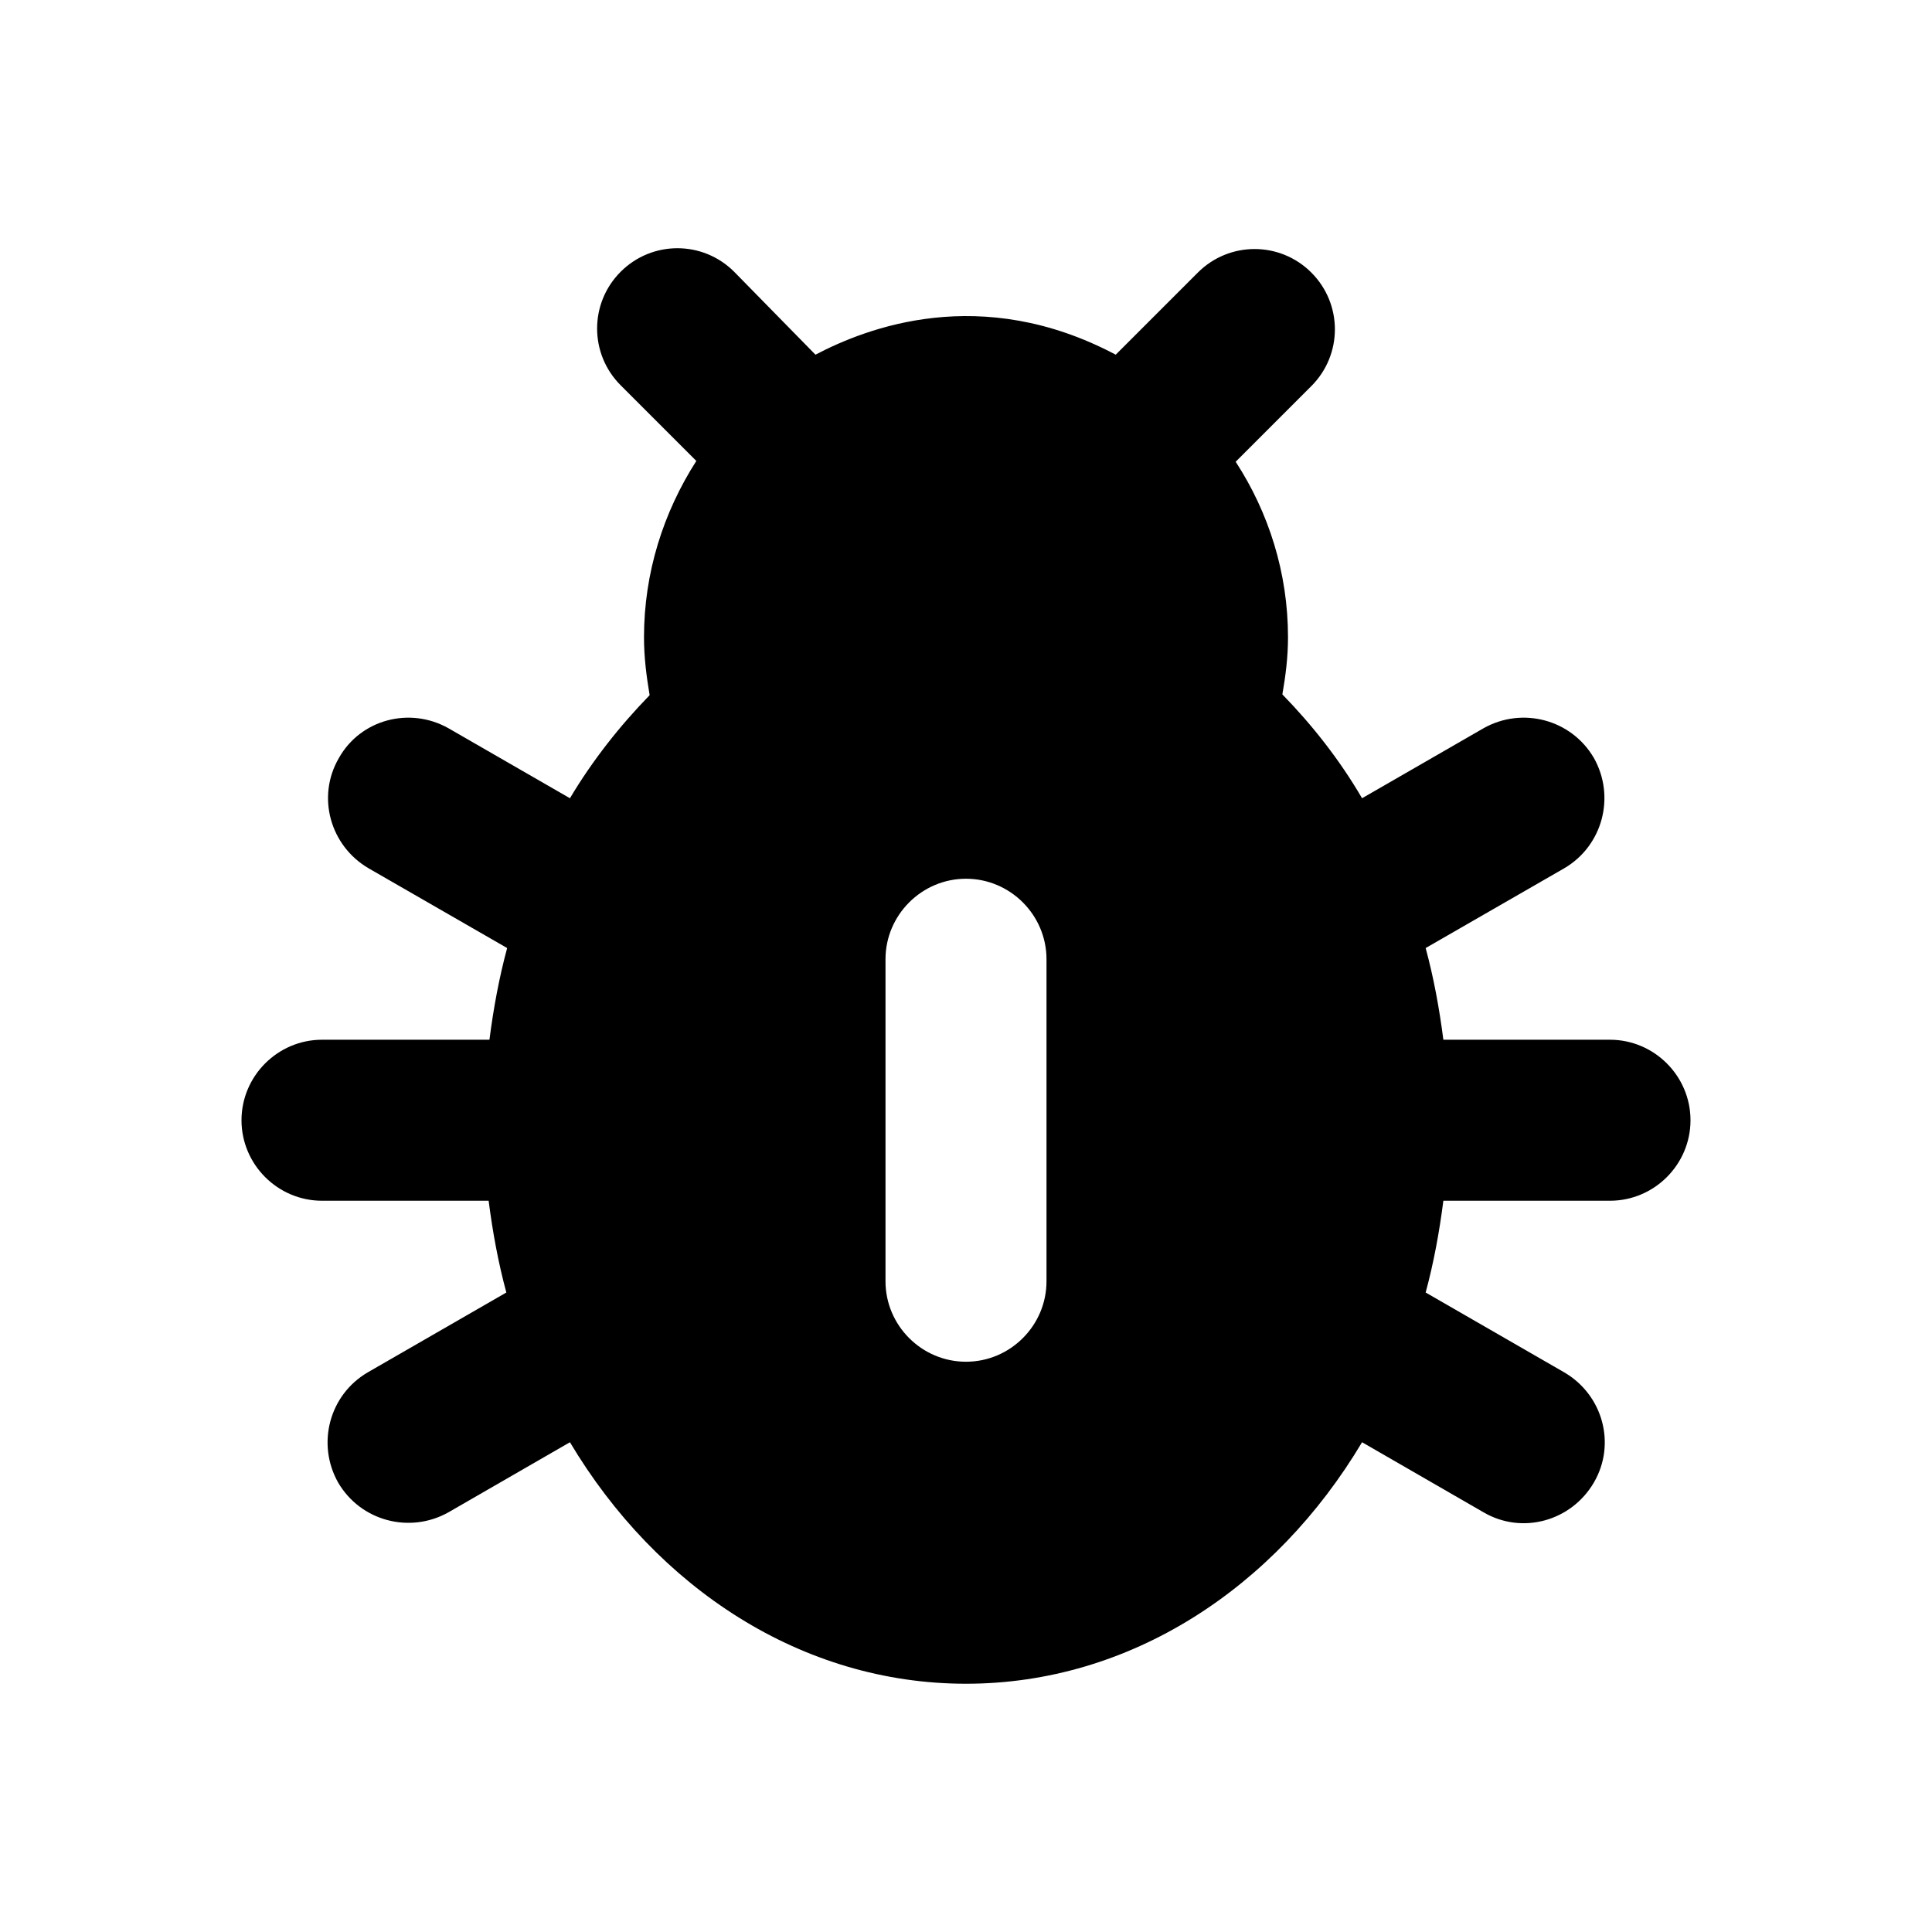 <svg  viewBox="0 0 24 24" fill="none" xmlns="http://www.w3.org/2000/svg">
<path d="M21 13.916C21 13.367 20.55 12.916 20 12.916H17.93C17.88 12.527 17.81 12.146 17.71 11.777L19.43 10.787C19.91 10.507 20.07 9.896 19.8 9.416C19.52 8.936 18.91 8.776 18.43 9.046L16.92 9.916C16.64 9.436 16.3 9.006 15.93 8.626C15.97 8.396 16 8.166 16 7.916C16 7.116 15.76 6.366 15.35 5.736L16.29 4.796C16.68 4.406 16.68 3.776 16.29 3.386C15.9 2.996 15.27 2.996 14.88 3.386L13.86 4.406C12.18 3.516 10.76 4.076 10.13 4.406L9.12 3.376C8.73 2.986 8.1 2.986 7.71 3.376C7.32 3.766 7.32 4.396 7.71 4.786L8.65 5.726C8.24 6.366 8 7.116 8 7.916C8 8.166 8.03 8.396 8.07 8.636C7.7 9.016 7.36 9.446 7.08 9.916L5.57 9.046C5.09 8.776 4.48 8.936 4.21 9.416C3.93 9.896 4.1 10.507 4.58 10.787L6.3 11.777C6.2 12.146 6.13 12.527 6.08 12.916H4C3.45 12.916 3 13.367 3 13.916C3 14.466 3.45 14.916 4 14.916H6.07C6.12 15.306 6.19 15.687 6.29 16.056L4.57 17.047C4.09 17.326 3.93 17.936 4.2 18.416C4.48 18.896 5.09 19.056 5.57 18.787L7.08 17.916C8.16 19.727 9.96 20.916 12 20.916C14.04 20.916 15.84 19.727 16.92 17.916L18.43 18.787C18.91 19.067 19.52 18.896 19.8 18.416C20.08 17.936 19.91 17.326 19.43 17.047L17.71 16.056C17.81 15.687 17.88 15.306 17.93 14.916H20C20.55 14.916 21 14.466 21 13.916ZM12 16.916C11.45 16.916 11 16.466 11 15.916V11.916C11 11.367 11.45 10.916 12 10.916C12.55 10.916 13 11.367 13 11.916V15.916C13 16.466 12.55 16.916 12 16.916Z" fill="currentColor"/>
</svg>
